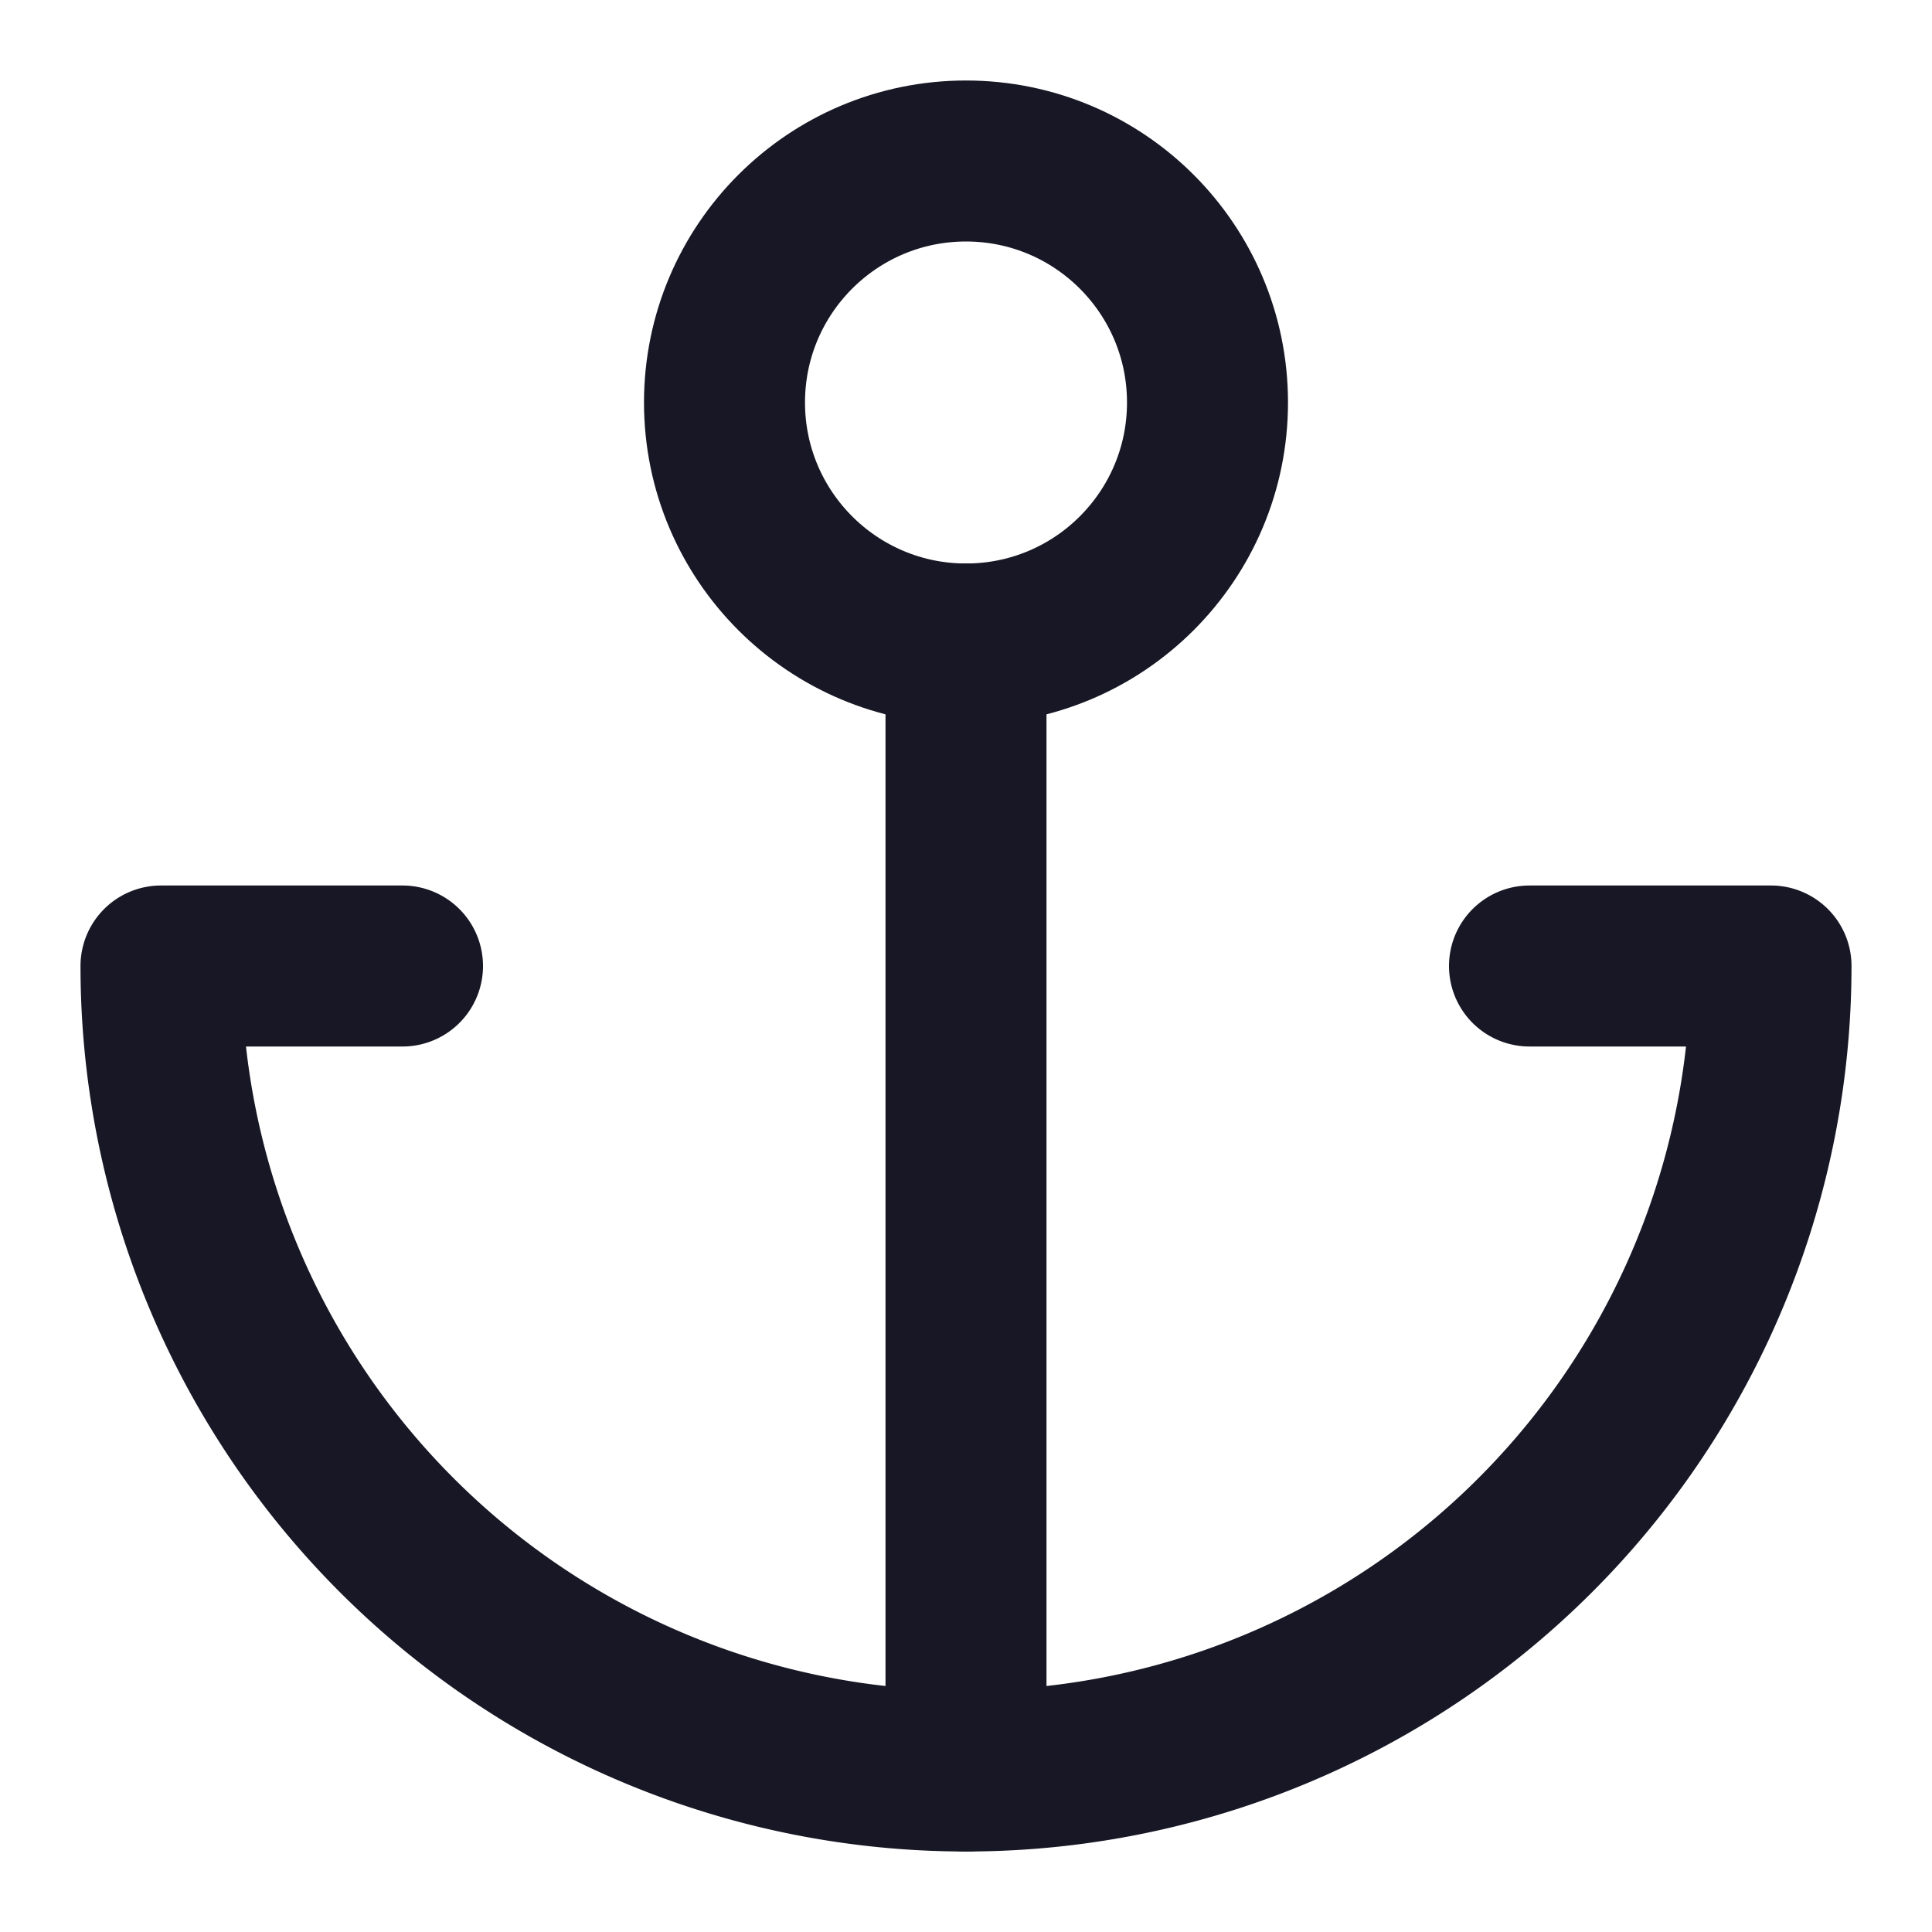 <svg xmlns="http://www.w3.org/2000/svg" width="24" height="24" viewBox="0 0 24 24" fill="none" stroke="#171725" stroke-width="2" stroke-linecap="round" stroke-linejoin="round" class="feather feather-anchor"><circle cx="12" cy="5" r="3"></circle><line x1="12" y1="22" x2="12" y2="8"></line><path d="M5 12H2a10 10 0 0 0 20 0h-3"></path></svg>